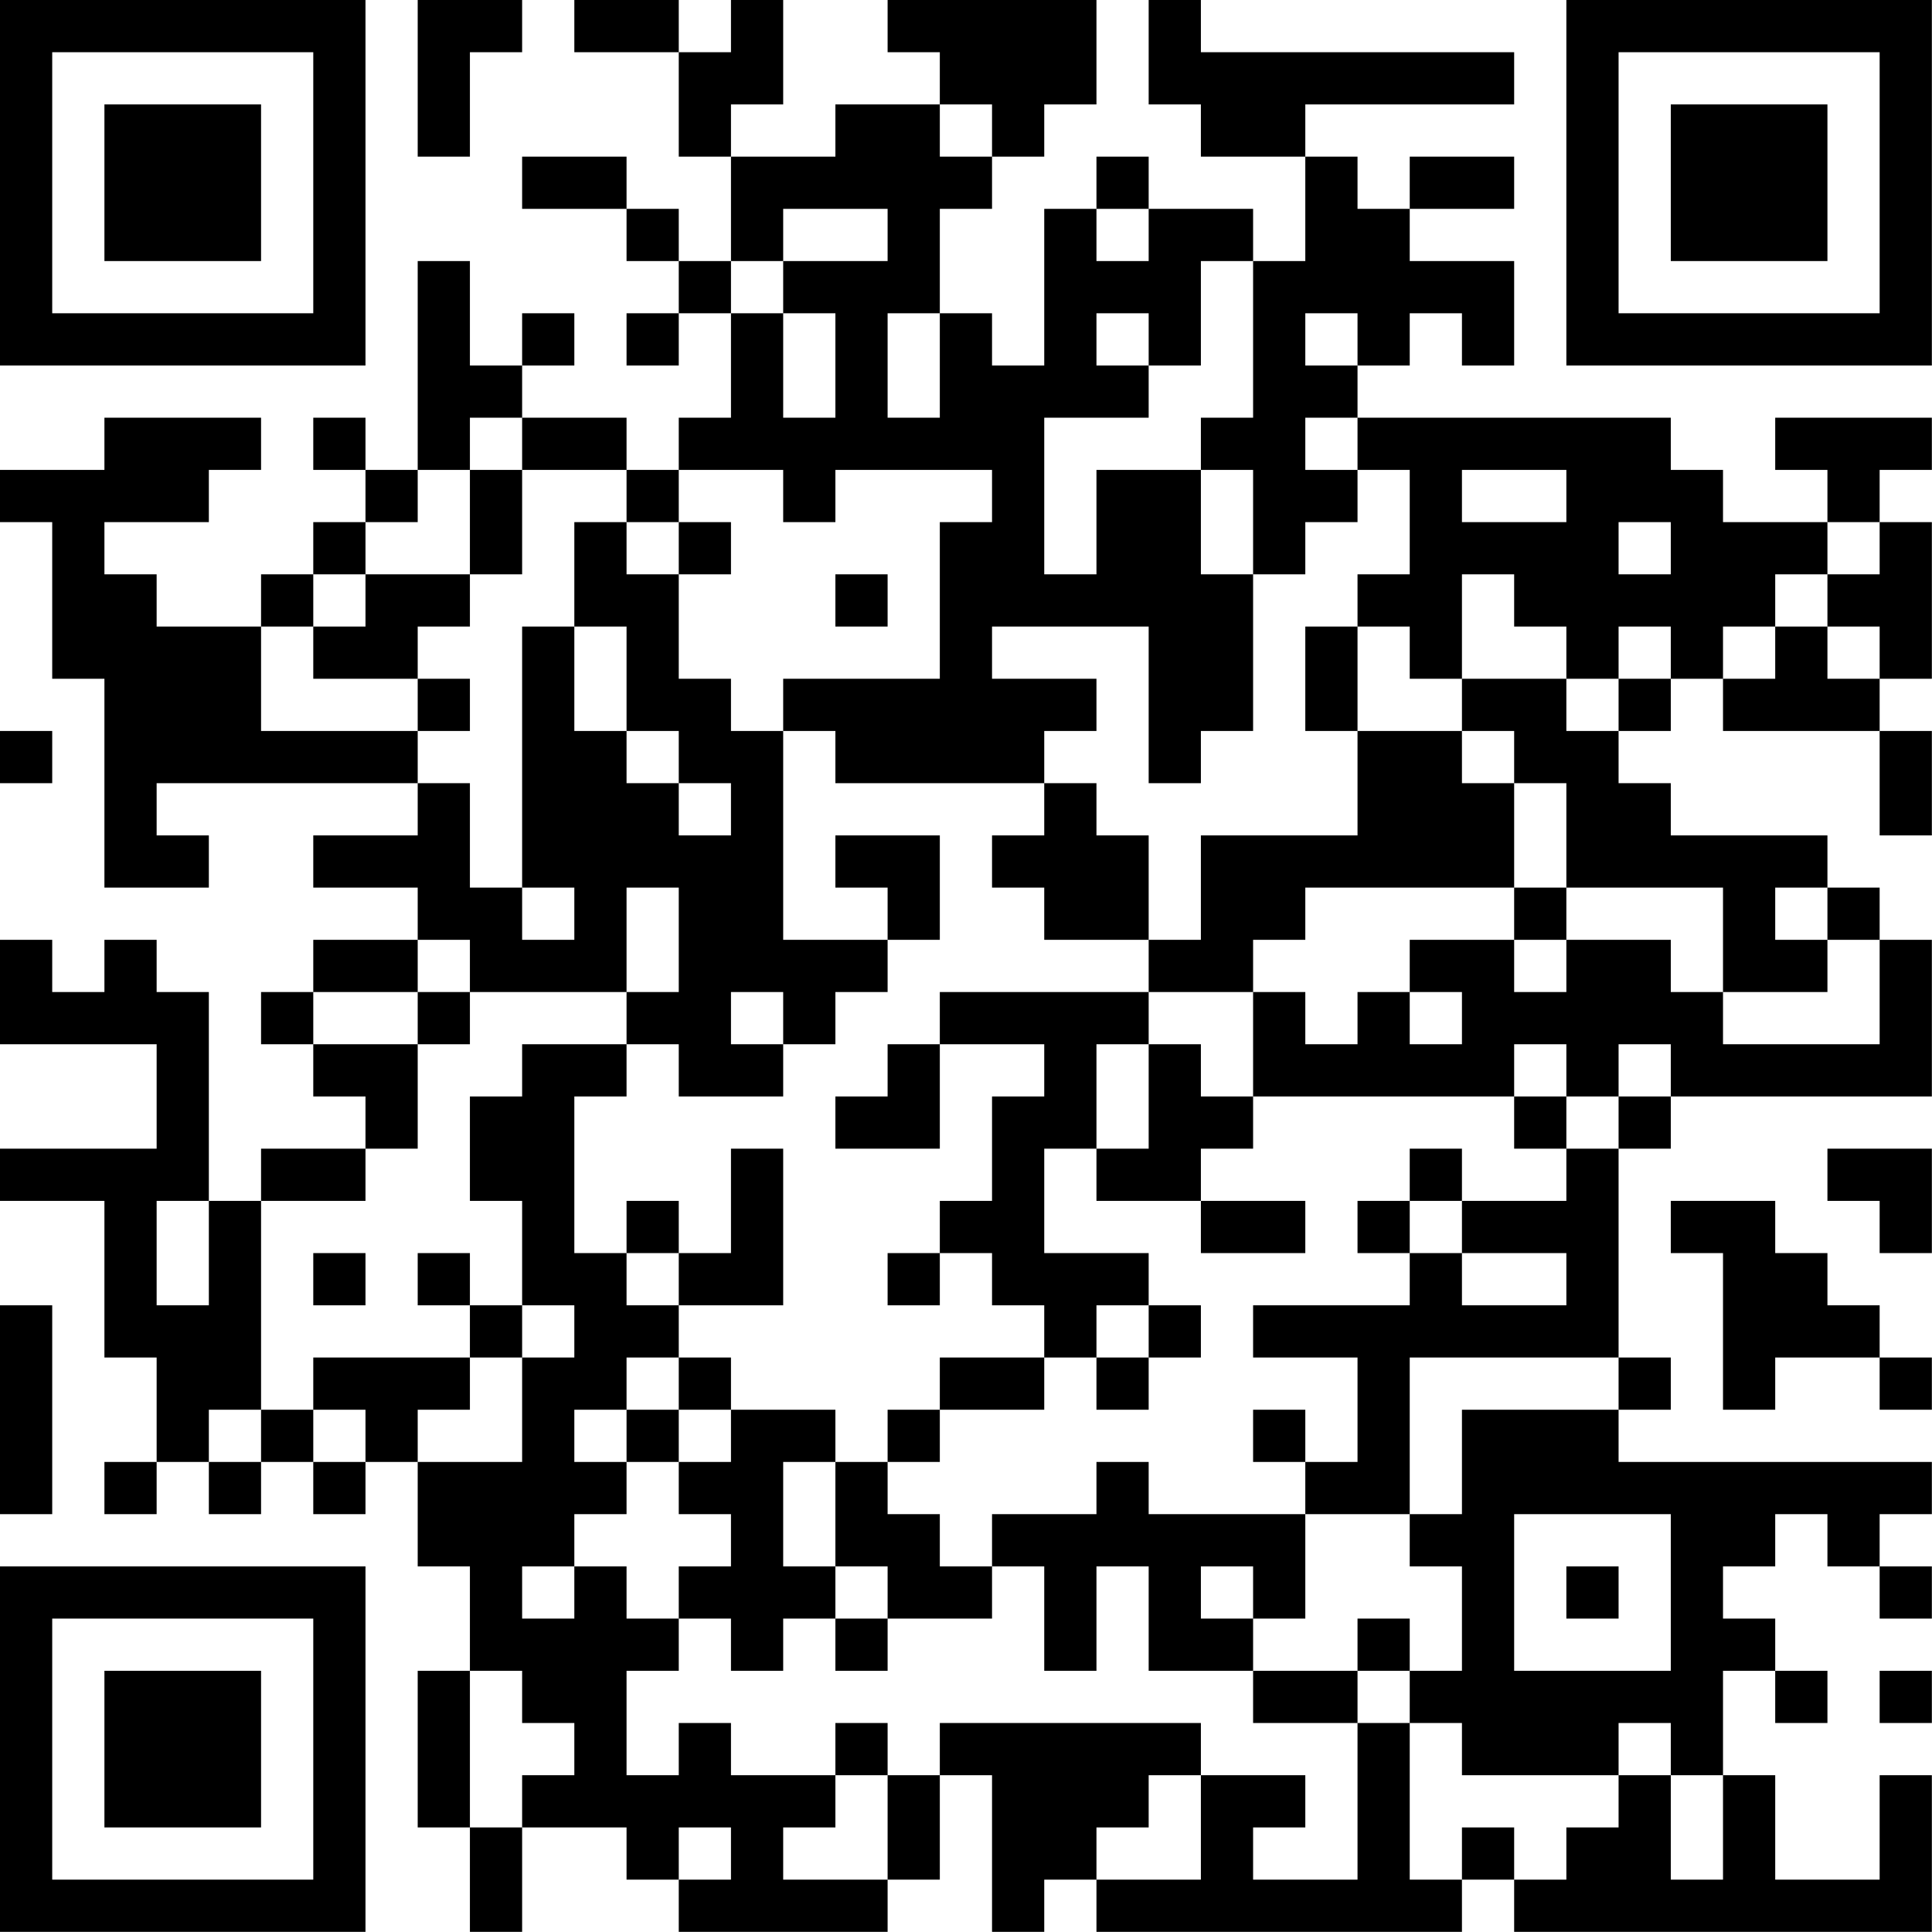 <?xml version="1.0" encoding="UTF-8"?>
<svg xmlns="http://www.w3.org/2000/svg" version="1.1" width="200" height="200" viewBox="0 0 200 200"><rect x="0" y="0" width="200" height="200" fill="#ffffff"/><g transform="scale(5.405)"><g transform="translate(0,0)"><path fill-rule="evenodd" d="M8 0L8 3L9 3L9 1L10 1L10 0ZM11 0L11 1L13 1L13 3L14 3L14 5L13 5L13 4L12 4L12 3L10 3L10 4L12 4L12 5L13 5L13 6L12 6L12 7L13 7L13 6L14 6L14 8L13 8L13 9L12 9L12 8L10 8L10 7L11 7L11 6L10 6L10 7L9 7L9 5L8 5L8 9L7 9L7 8L6 8L6 9L7 9L7 10L6 10L6 11L5 11L5 12L3 12L3 11L2 11L2 10L4 10L4 9L5 9L5 8L2 8L2 9L0 9L0 10L1 10L1 13L2 13L2 17L4 17L4 16L3 16L3 15L8 15L8 16L6 16L6 17L8 17L8 18L6 18L6 19L5 19L5 20L6 20L6 21L7 21L7 22L5 22L5 23L4 23L4 19L3 19L3 18L2 18L2 19L1 19L1 18L0 18L0 20L3 20L3 22L0 22L0 23L2 23L2 26L3 26L3 28L2 28L2 29L3 29L3 28L4 28L4 29L5 29L5 28L6 28L6 29L7 29L7 28L8 28L8 30L9 30L9 32L8 32L8 35L9 35L9 37L10 37L10 35L12 35L12 36L13 36L13 37L17 37L17 36L18 36L18 34L19 34L19 37L20 37L20 36L21 36L21 37L28 37L28 36L29 36L29 37L37 37L37 34L36 34L36 36L34 36L34 34L33 34L33 32L34 32L34 33L35 33L35 32L34 32L34 31L33 31L33 30L34 30L34 29L35 29L35 30L36 30L36 31L37 31L37 30L36 30L36 29L37 29L37 28L31 28L31 27L32 27L32 26L31 26L31 22L32 22L32 21L37 21L37 18L36 18L36 17L35 17L35 16L32 16L32 15L31 15L31 14L32 14L32 13L33 13L33 14L36 14L36 16L37 16L37 14L36 14L36 13L37 13L37 10L36 10L36 9L37 9L37 8L34 8L34 9L35 9L35 10L33 10L33 9L32 9L32 8L26 8L26 7L27 7L27 6L28 6L28 7L29 7L29 5L27 5L27 4L29 4L29 3L27 3L27 4L26 4L26 3L25 3L25 2L29 2L29 1L23 1L23 0L22 0L22 2L23 2L23 3L25 3L25 5L24 5L24 4L22 4L22 3L21 3L21 4L20 4L20 7L19 7L19 6L18 6L18 4L19 4L19 3L20 3L20 2L21 2L21 0L17 0L17 1L18 1L18 2L16 2L16 3L14 3L14 2L15 2L15 0L14 0L14 1L13 1L13 0ZM18 2L18 3L19 3L19 2ZM15 4L15 5L14 5L14 6L15 6L15 8L16 8L16 6L15 6L15 5L17 5L17 4ZM21 4L21 5L22 5L22 4ZM23 5L23 7L22 7L22 6L21 6L21 7L22 7L22 8L20 8L20 11L21 11L21 9L23 9L23 11L24 11L24 14L23 14L23 15L22 15L22 12L19 12L19 13L21 13L21 14L20 14L20 15L16 15L16 14L15 14L15 13L18 13L18 10L19 10L19 9L16 9L16 10L15 10L15 9L13 9L13 10L12 10L12 9L10 9L10 8L9 8L9 9L8 9L8 10L7 10L7 11L6 11L6 12L5 12L5 14L8 14L8 15L9 15L9 17L10 17L10 18L11 18L11 17L10 17L10 12L11 12L11 14L12 14L12 15L13 15L13 16L14 16L14 15L13 15L13 14L12 14L12 12L11 12L11 10L12 10L12 11L13 11L13 13L14 13L14 14L15 14L15 18L17 18L17 19L16 19L16 20L15 20L15 19L14 19L14 20L15 20L15 21L13 21L13 20L12 20L12 19L13 19L13 17L12 17L12 19L9 19L9 18L8 18L8 19L6 19L6 20L8 20L8 22L7 22L7 23L5 23L5 27L4 27L4 28L5 28L5 27L6 27L6 28L7 28L7 27L6 27L6 26L9 26L9 27L8 27L8 28L10 28L10 26L11 26L11 25L10 25L10 23L9 23L9 21L10 21L10 20L12 20L12 21L11 21L11 24L12 24L12 25L13 25L13 26L12 26L12 27L11 27L11 28L12 28L12 29L11 29L11 30L10 30L10 31L11 31L11 30L12 30L12 31L13 31L13 32L12 32L12 34L13 34L13 33L14 33L14 34L16 34L16 35L15 35L15 36L17 36L17 34L18 34L18 33L23 33L23 34L22 34L22 35L21 35L21 36L23 36L23 34L25 34L25 35L24 35L24 36L26 36L26 33L27 33L27 36L28 36L28 35L29 35L29 36L30 36L30 35L31 35L31 34L32 34L32 36L33 36L33 34L32 34L32 33L31 33L31 34L28 34L28 33L27 33L27 32L28 32L28 30L27 30L27 29L28 29L28 27L31 27L31 26L27 26L27 29L25 29L25 28L26 28L26 26L24 26L24 25L27 25L27 24L28 24L28 25L30 25L30 24L28 24L28 23L30 23L30 22L31 22L31 21L32 21L32 20L31 20L31 21L30 21L30 20L29 20L29 21L24 21L24 19L25 19L25 20L26 20L26 19L27 19L27 20L28 20L28 19L27 19L27 18L29 18L29 19L30 19L30 18L32 18L32 19L33 19L33 20L36 20L36 18L35 18L35 17L34 17L34 18L35 18L35 19L33 19L33 17L30 17L30 15L29 15L29 14L28 14L28 13L30 13L30 14L31 14L31 13L32 13L32 12L31 12L31 13L30 13L30 12L29 12L29 11L28 11L28 13L27 13L27 12L26 12L26 11L27 11L27 9L26 9L26 8L25 8L25 9L26 9L26 10L25 10L25 11L24 11L24 9L23 9L23 8L24 8L24 5ZM17 6L17 8L18 8L18 6ZM25 6L25 7L26 7L26 6ZM9 9L9 11L7 11L7 12L6 12L6 13L8 13L8 14L9 14L9 13L8 13L8 12L9 12L9 11L10 11L10 9ZM28 9L28 10L30 10L30 9ZM13 10L13 11L14 11L14 10ZM31 10L31 11L32 11L32 10ZM35 10L35 11L34 11L34 12L33 12L33 13L34 13L34 12L35 12L35 13L36 13L36 12L35 12L35 11L36 11L36 10ZM16 11L16 12L17 12L17 11ZM25 12L25 14L26 14L26 16L23 16L23 18L22 18L22 16L21 16L21 15L20 15L20 16L19 16L19 17L20 17L20 18L22 18L22 19L18 19L18 20L17 20L17 21L16 21L16 22L18 22L18 20L20 20L20 21L19 21L19 23L18 23L18 24L17 24L17 25L18 25L18 24L19 24L19 25L20 25L20 26L18 26L18 27L17 27L17 28L16 28L16 27L14 27L14 26L13 26L13 27L12 27L12 28L13 28L13 29L14 29L14 30L13 30L13 31L14 31L14 32L15 32L15 31L16 31L16 32L17 32L17 31L19 31L19 30L20 30L20 32L21 32L21 30L22 30L22 32L24 32L24 33L26 33L26 32L27 32L27 31L26 31L26 32L24 32L24 31L25 31L25 29L22 29L22 28L21 28L21 29L19 29L19 30L18 30L18 29L17 29L17 28L18 28L18 27L20 27L20 26L21 26L21 27L22 27L22 26L23 26L23 25L22 25L22 24L20 24L20 22L21 22L21 23L23 23L23 24L25 24L25 23L23 23L23 22L24 22L24 21L23 21L23 20L22 20L22 19L24 19L24 18L25 18L25 17L29 17L29 18L30 18L30 17L29 17L29 15L28 15L28 14L26 14L26 12ZM0 14L0 15L1 15L1 14ZM16 16L16 17L17 17L17 18L18 18L18 16ZM8 19L8 20L9 20L9 19ZM21 20L21 22L22 22L22 20ZM29 21L29 22L30 22L30 21ZM14 22L14 24L13 24L13 23L12 23L12 24L13 24L13 25L15 25L15 22ZM27 22L27 23L26 23L26 24L27 24L27 23L28 23L28 22ZM35 22L35 23L36 23L36 24L37 24L37 22ZM3 23L3 25L4 25L4 23ZM32 23L32 24L33 24L33 27L34 27L34 26L36 26L36 27L37 27L37 26L36 26L36 25L35 25L35 24L34 24L34 23ZM6 24L6 25L7 25L7 24ZM8 24L8 25L9 25L9 26L10 26L10 25L9 25L9 24ZM0 25L0 29L1 29L1 25ZM21 25L21 26L22 26L22 25ZM13 27L13 28L14 28L14 27ZM24 27L24 28L25 28L25 27ZM15 28L15 30L16 30L16 31L17 31L17 30L16 30L16 28ZM29 29L29 32L32 32L32 29ZM23 30L23 31L24 31L24 30ZM30 30L30 31L31 31L31 30ZM9 32L9 35L10 35L10 34L11 34L11 33L10 33L10 32ZM36 32L36 33L37 33L37 32ZM16 33L16 34L17 34L17 33ZM13 35L13 36L14 36L14 35ZM0 0L0 7L7 7L7 0ZM1 1L1 6L6 6L6 1ZM2 2L2 5L5 5L5 2ZM30 0L30 7L37 7L37 0ZM31 1L31 6L36 6L36 1ZM32 2L32 5L35 5L35 2ZM0 30L0 37L7 37L7 30ZM1 31L1 36L6 36L6 31ZM2 32L2 35L5 35L5 32Z" fill="#000000"/></g></g></svg>
